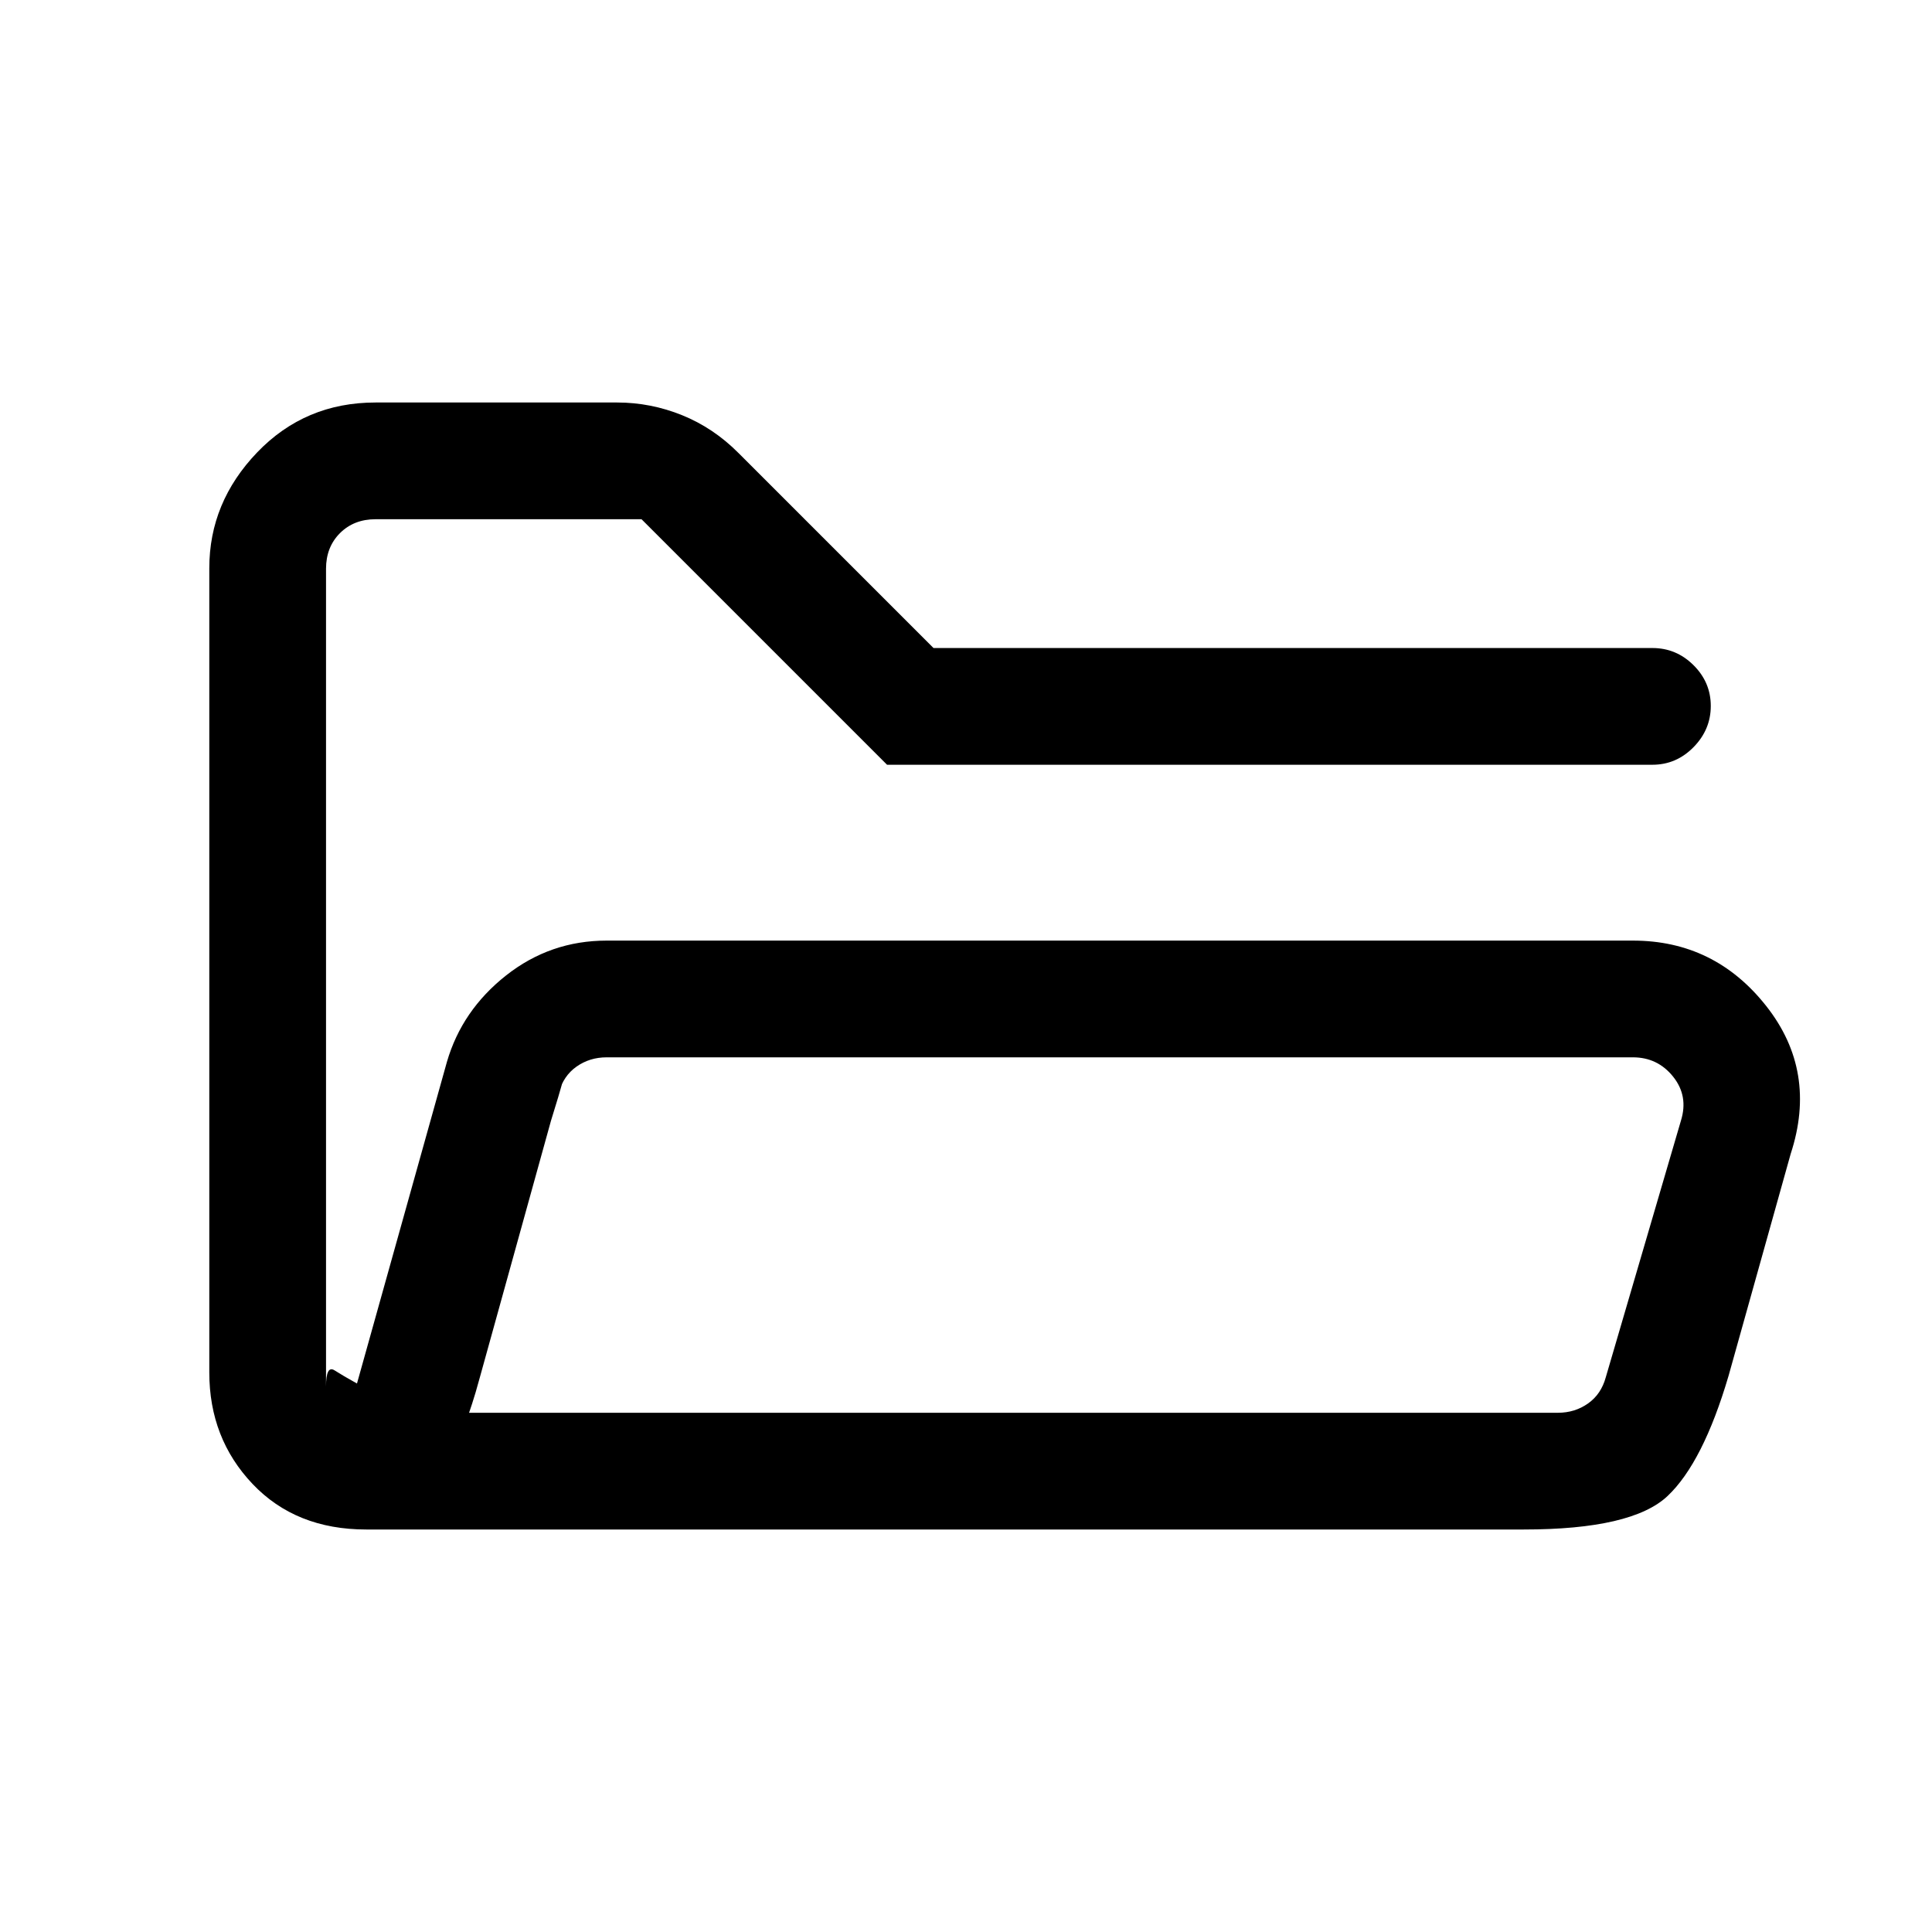 <svg xmlns="http://www.w3.org/2000/svg" height="20" viewBox="0 -960 960 960" width="20"><path d="M182-200q-35.03 0-56.52-22.65Q104-245.29 104-278.04v-399.63q0-32.75 23.79-57.54T186.62-760h120.02q16.7 0 32.32 6.32 15.62 6.32 28.04 18.83L463.85-638h357.23q11.84 0 20.42 8.52 8.58 8.52 8.58 20.27t-8.58 20.48q-8.58 8.73-20.42 8.73H440.77l-122-122H186.62q-10.77 0-17.7 6.92-6.92 6.93-6.92 17.7V-271q0-10.77 4.23-8.08 4.23 2.7 11.15 6.54l44.7-159.84q7.46-25.62 29.39-42.93 21.94-17.31 49.99-17.31h509.92q40.59 0 66.22 32.47 25.63 32.46 12.17 73.53l-30.85 110.24q-12.69 43.07-30.3 59.73Q811-200 757.15-200H182Zm51.08-58h541q8.46 0 15-4.62 6.54-4.61 8.84-13.07l37.31-127.39q3.85-12.3-3.85-21.92-7.69-9.62-20-9.62H301.46q-8.46 0-15 4.62-6.54 4.62-8.84 13.08L233.08-258ZM162-432.15V-702v269.85ZM233.08-258l44.54-158.92q2.3-8.46 3.84-13.08l1.54-4.62-2.69 9.62q-2.69 9.62-6.54 21.92l-35.31 127.39q-2.31 8.46-3.84 13.07l-1.54 4.62Z"/></svg>